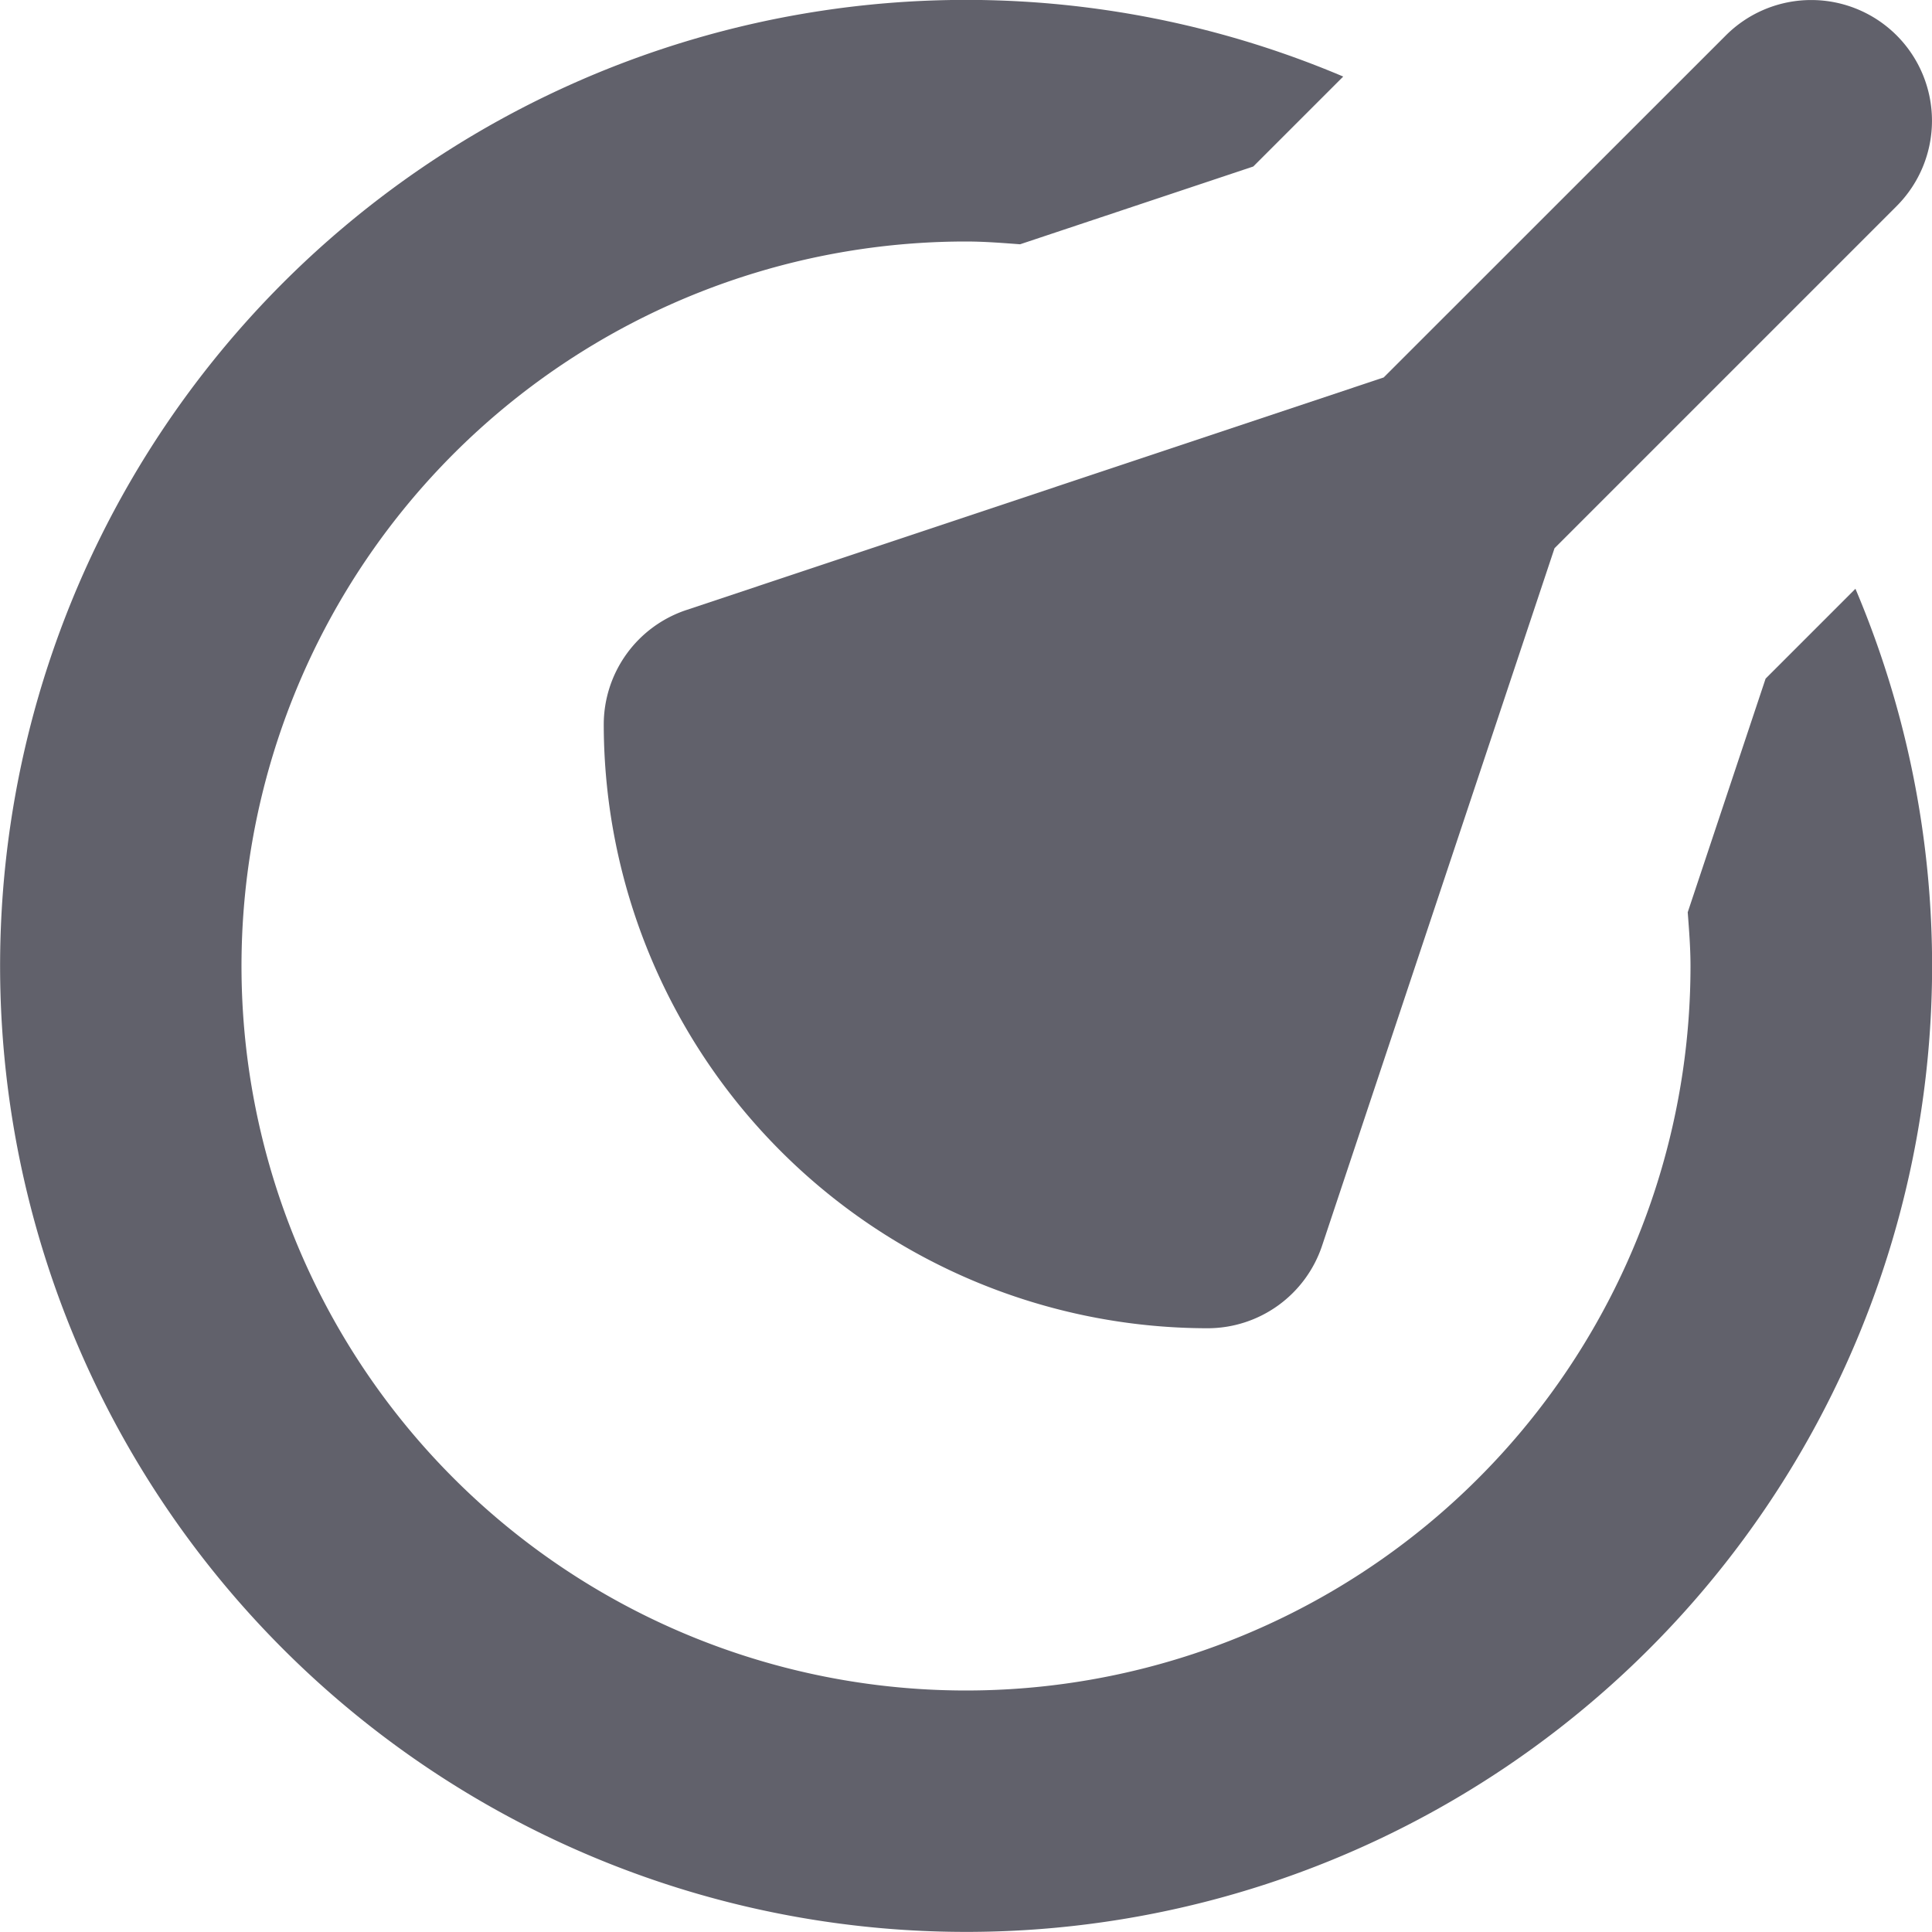 <svg xmlns="http://www.w3.org/2000/svg" height="16" width="16" viewBox="0 0 16 16"><title>makeup blush</title><g fill="#61616b" class="nc-icon-wrapper"><path d="M14.622,5.62l-.645,1.935C13.988,7.7,14,7.85,14,8A6,6,0,1,1,8,2c.151,0,.3.012.448.023l1.931-.644.745-.745a8,8,0,1,0,4.242,4.242Z" fill="#61616b"></path><path d="M15.707.293a1,1,0,0,0-1.414,0L11.459,3.126,5.684,5.052A1,1,0,0,0,5,6a5.006,5.006,0,0,0,5,5,1,1,0,0,0,.949-.684L12.874,4.54l2.833-2.833A1,1,0,0,0,15.707.293Z" fill="#61616b" data-color="color-2"></path></g></svg>